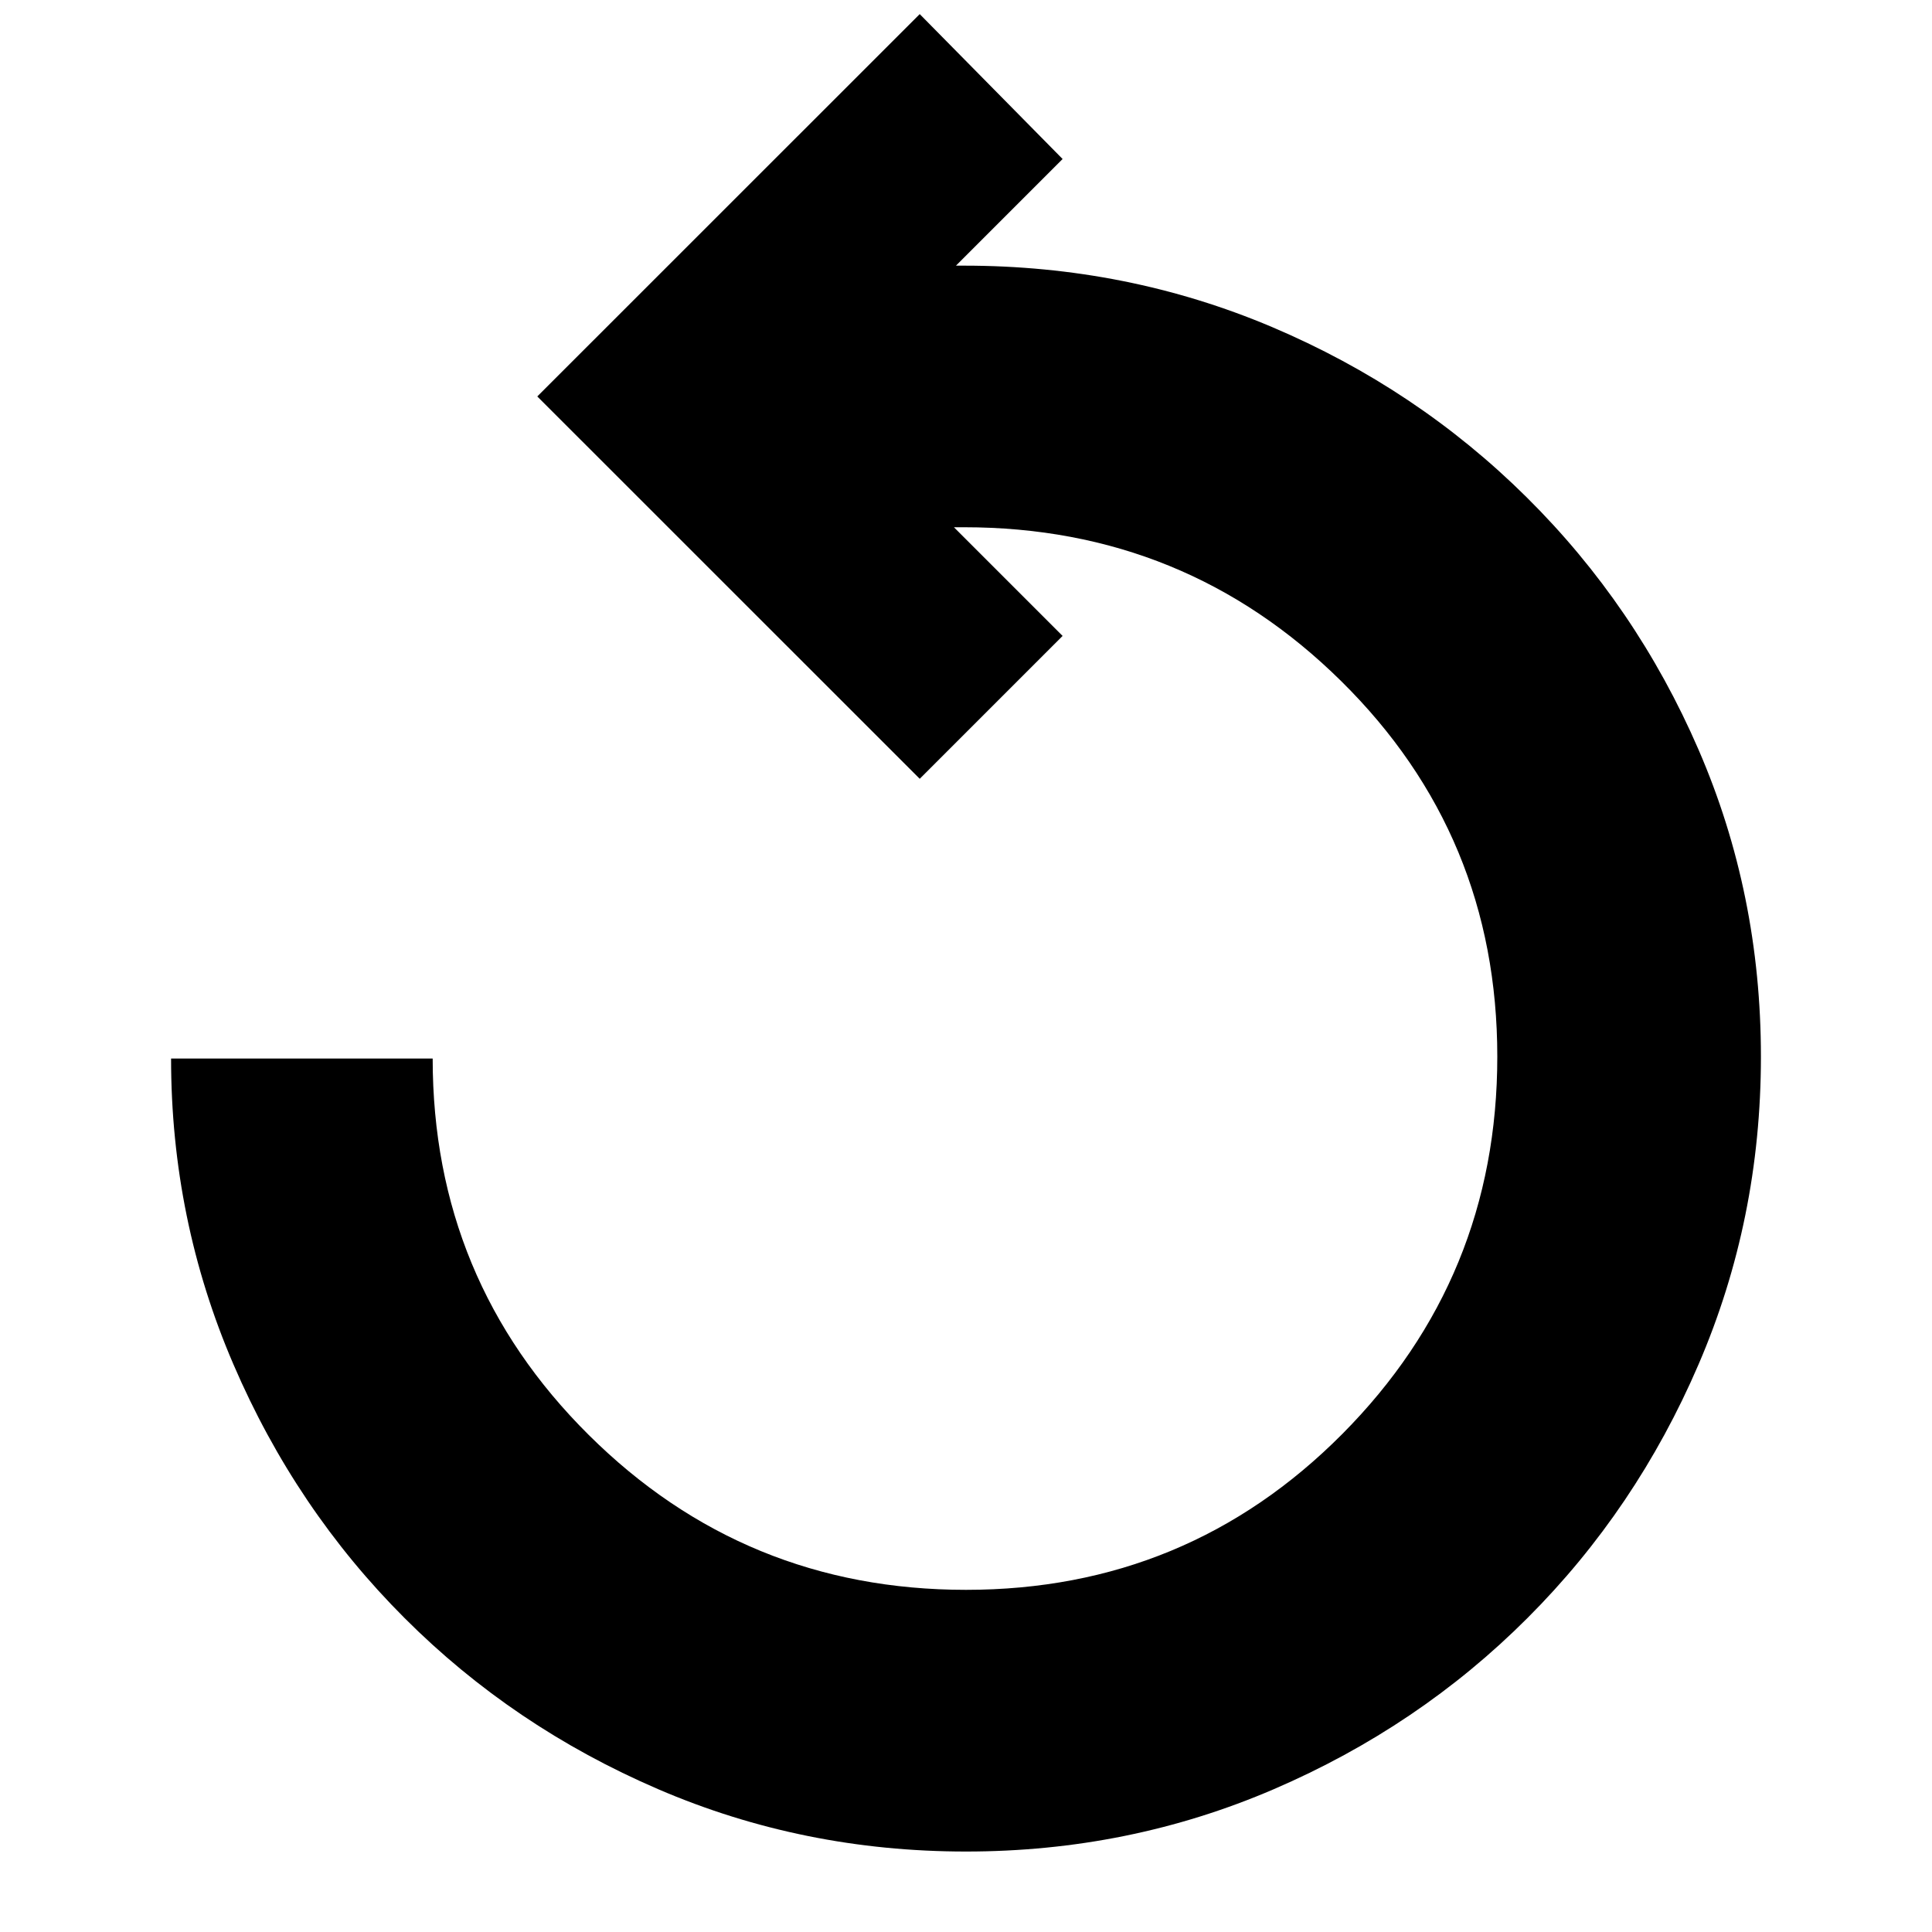 <svg xmlns="http://www.w3.org/2000/svg" height="20" width="20"><path d="M10 19.167Q8.312 19.167 6.812 18.521Q5.312 17.875 4.188 16.75Q3.062 15.625 2.417 14.125Q1.771 12.625 1.771 10.958H4.479Q4.479 13.25 6.094 14.854Q7.708 16.458 10 16.458Q12.292 16.458 13.896 14.844Q15.5 13.229 15.5 10.938Q15.5 8.646 13.885 7.052Q12.271 5.458 9.979 5.458H9.875L11 6.583L9.521 8.062L5.562 4.104L9.521 0.146L11 1.646L9.896 2.75H9.979Q11.667 2.75 13.167 3.385Q14.667 4.021 15.802 5.146Q16.938 6.271 17.583 7.76Q18.229 9.25 18.229 10.938Q18.229 12.625 17.583 14.125Q16.938 15.625 15.812 16.75Q14.688 17.875 13.188 18.521Q11.688 19.167 10 19.167Z"/></svg>